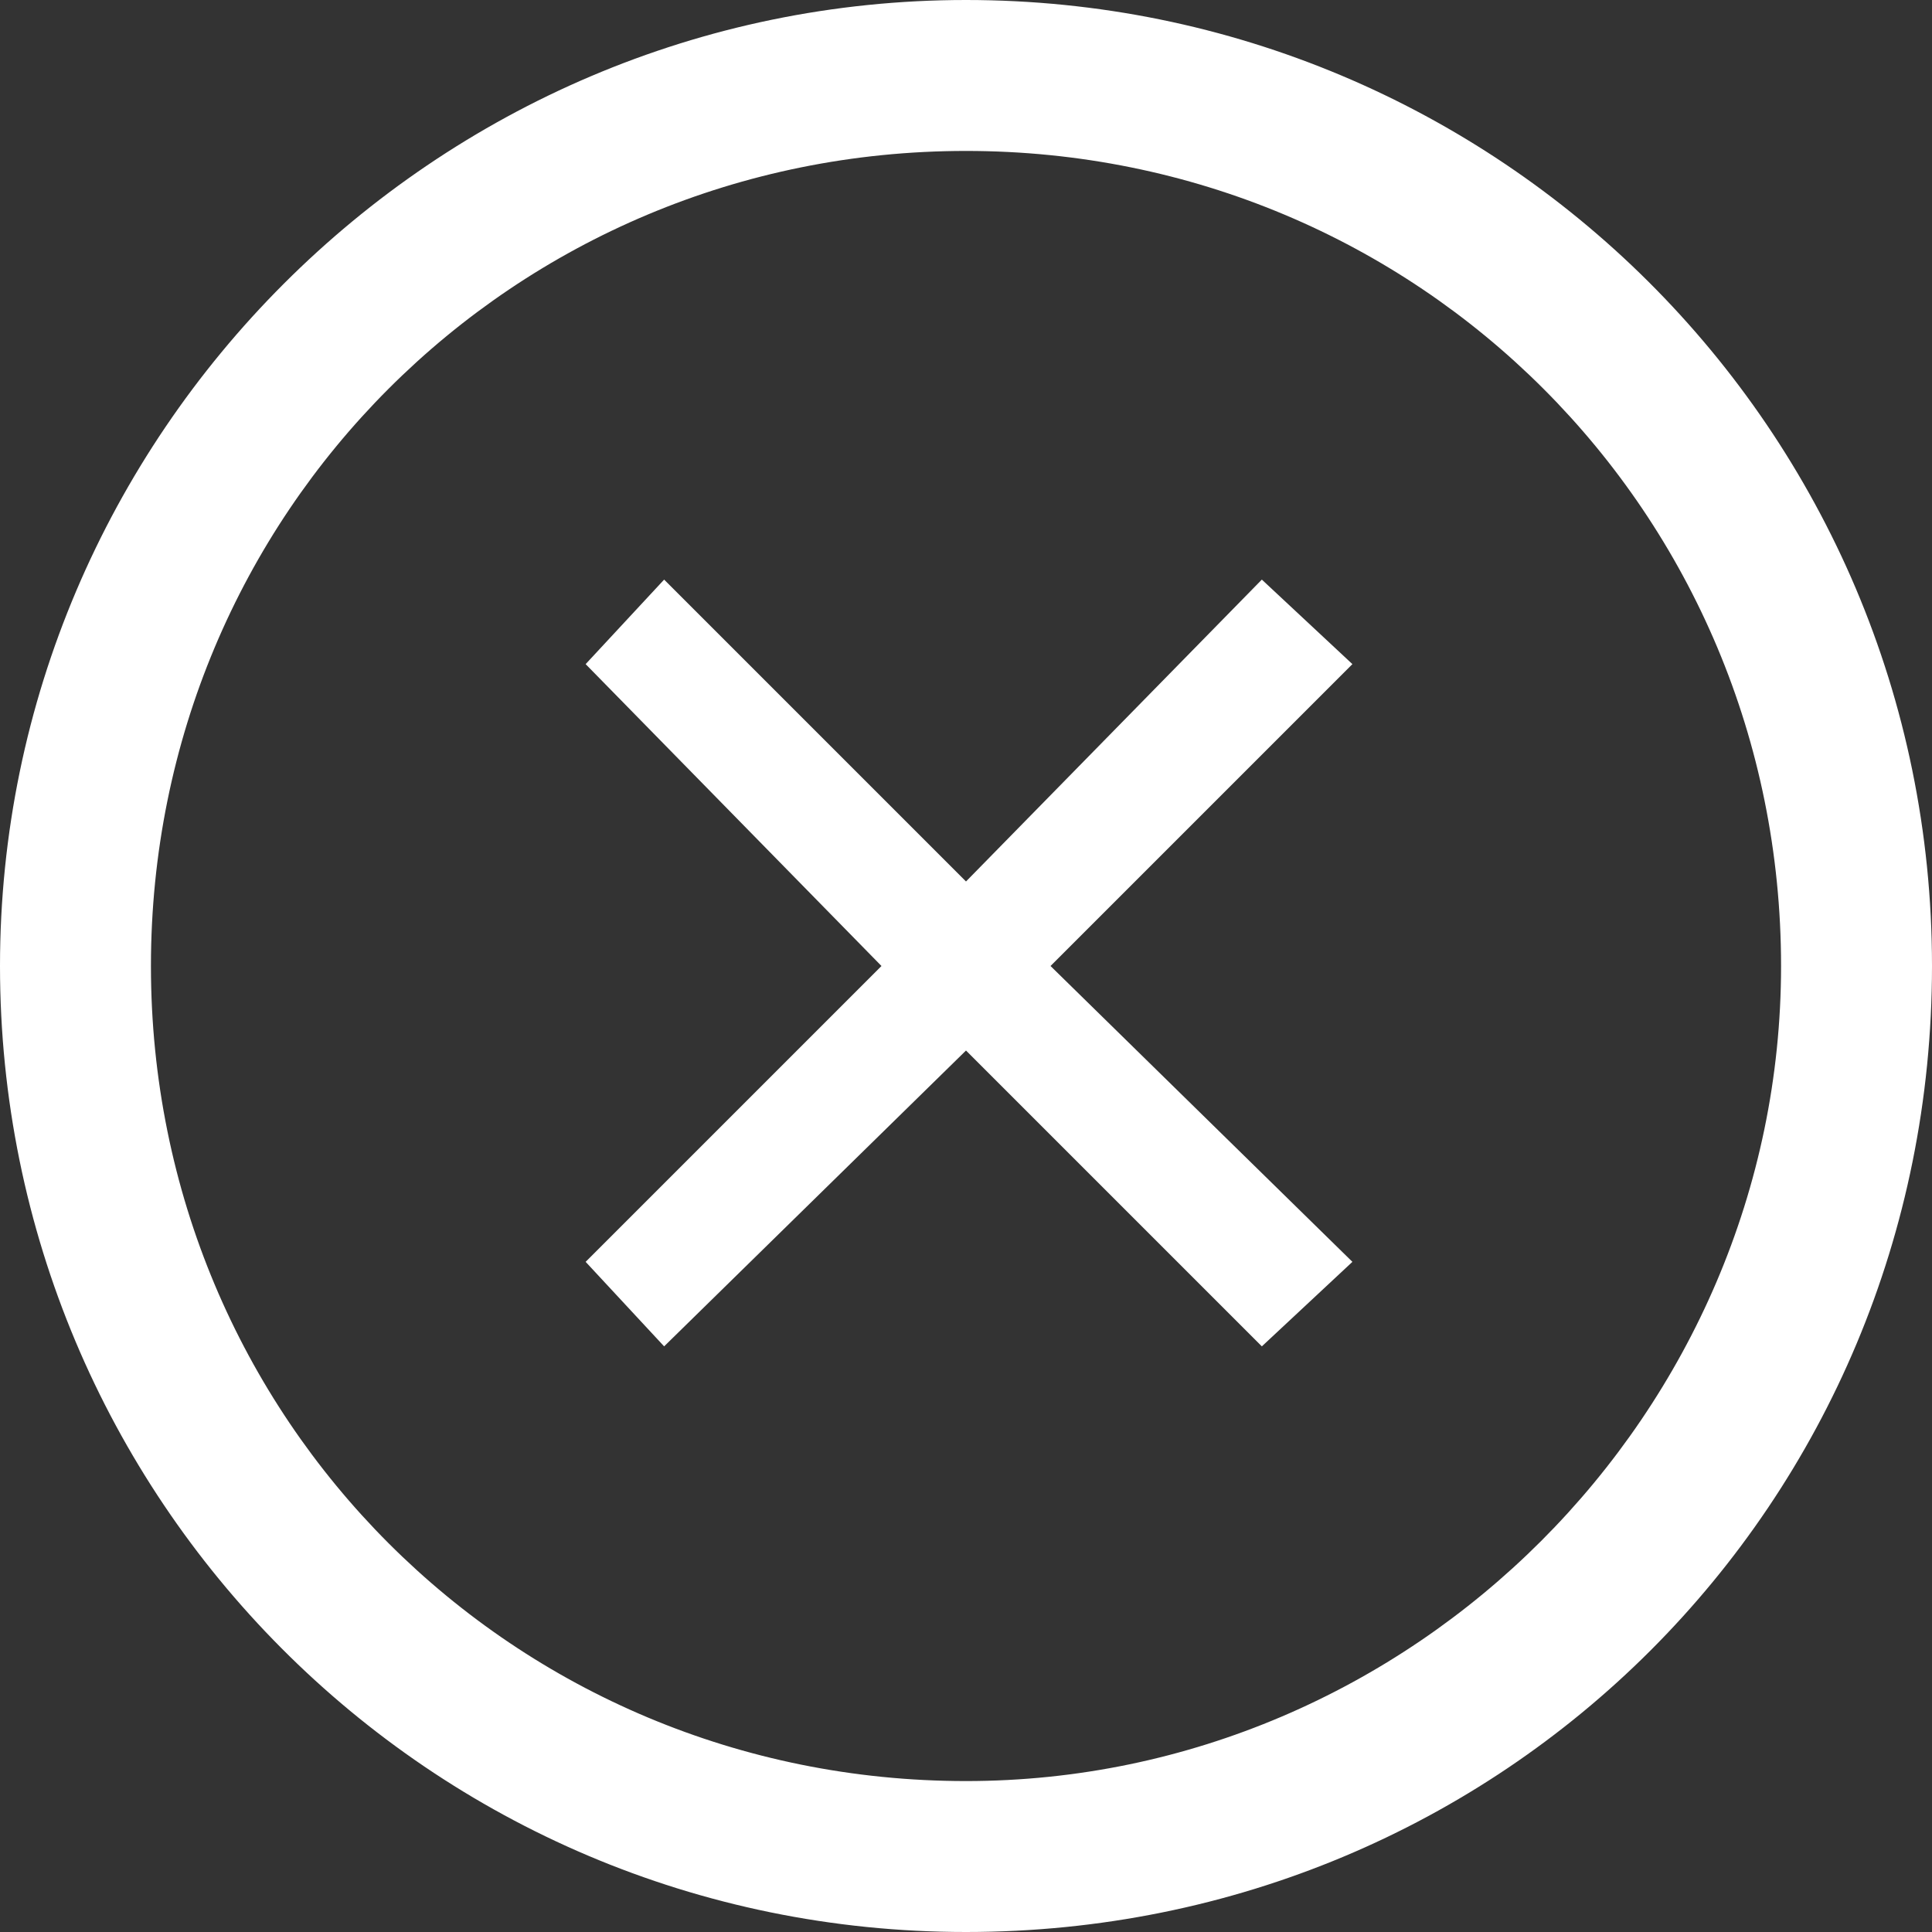 <?xml version="1.0" encoding="utf-8"?>
<!-- Generator: Adobe Illustrator 17.1.0, SVG Export Plug-In . SVG Version: 6.00 Build 0)  -->
<!DOCTYPE svg PUBLIC "-//W3C//DTD SVG 1.1//EN" "http://www.w3.org/Graphics/SVG/1.1/DTD/svg11.dtd">
<svg version="1.1" id="Layer_1" xmlns="http://www.w3.org/2000/svg" xmlns:xlink="http://www.w3.org/1999/xlink" x="0px" y="0px"
	 viewBox="0 0 32 32" enable-background="new 0 0 32 32" xml:space="preserve">
<rect x="0" y="0" width="32" height="32" fill="#333333" stroke="none"/>
<g>
	<polygon fill="#FFFFFF" points="20.9,9.6 16,14.6 11,9.6 9.7,11 14.6,16 9.7,20.9 11,22.3 16,17.4 20.9,22.3 22.4,20.9 17.4,16 
		22.4,11 	"/>
	<path fill="#FFFFFF" d="M16,0C7.2,0,0,7.2,0,16s7.1,16,16,16s16-7.1,16-16S24.8,0,16,0z M16,29.5c-7.5,0-13.5-6-13.5-13.5
		S8.5,2.5,16,2.5s13.5,6,13.5,13.5C29.5,23.4,23.4,29.5,16,29.5z"/>
</g>
</svg>
